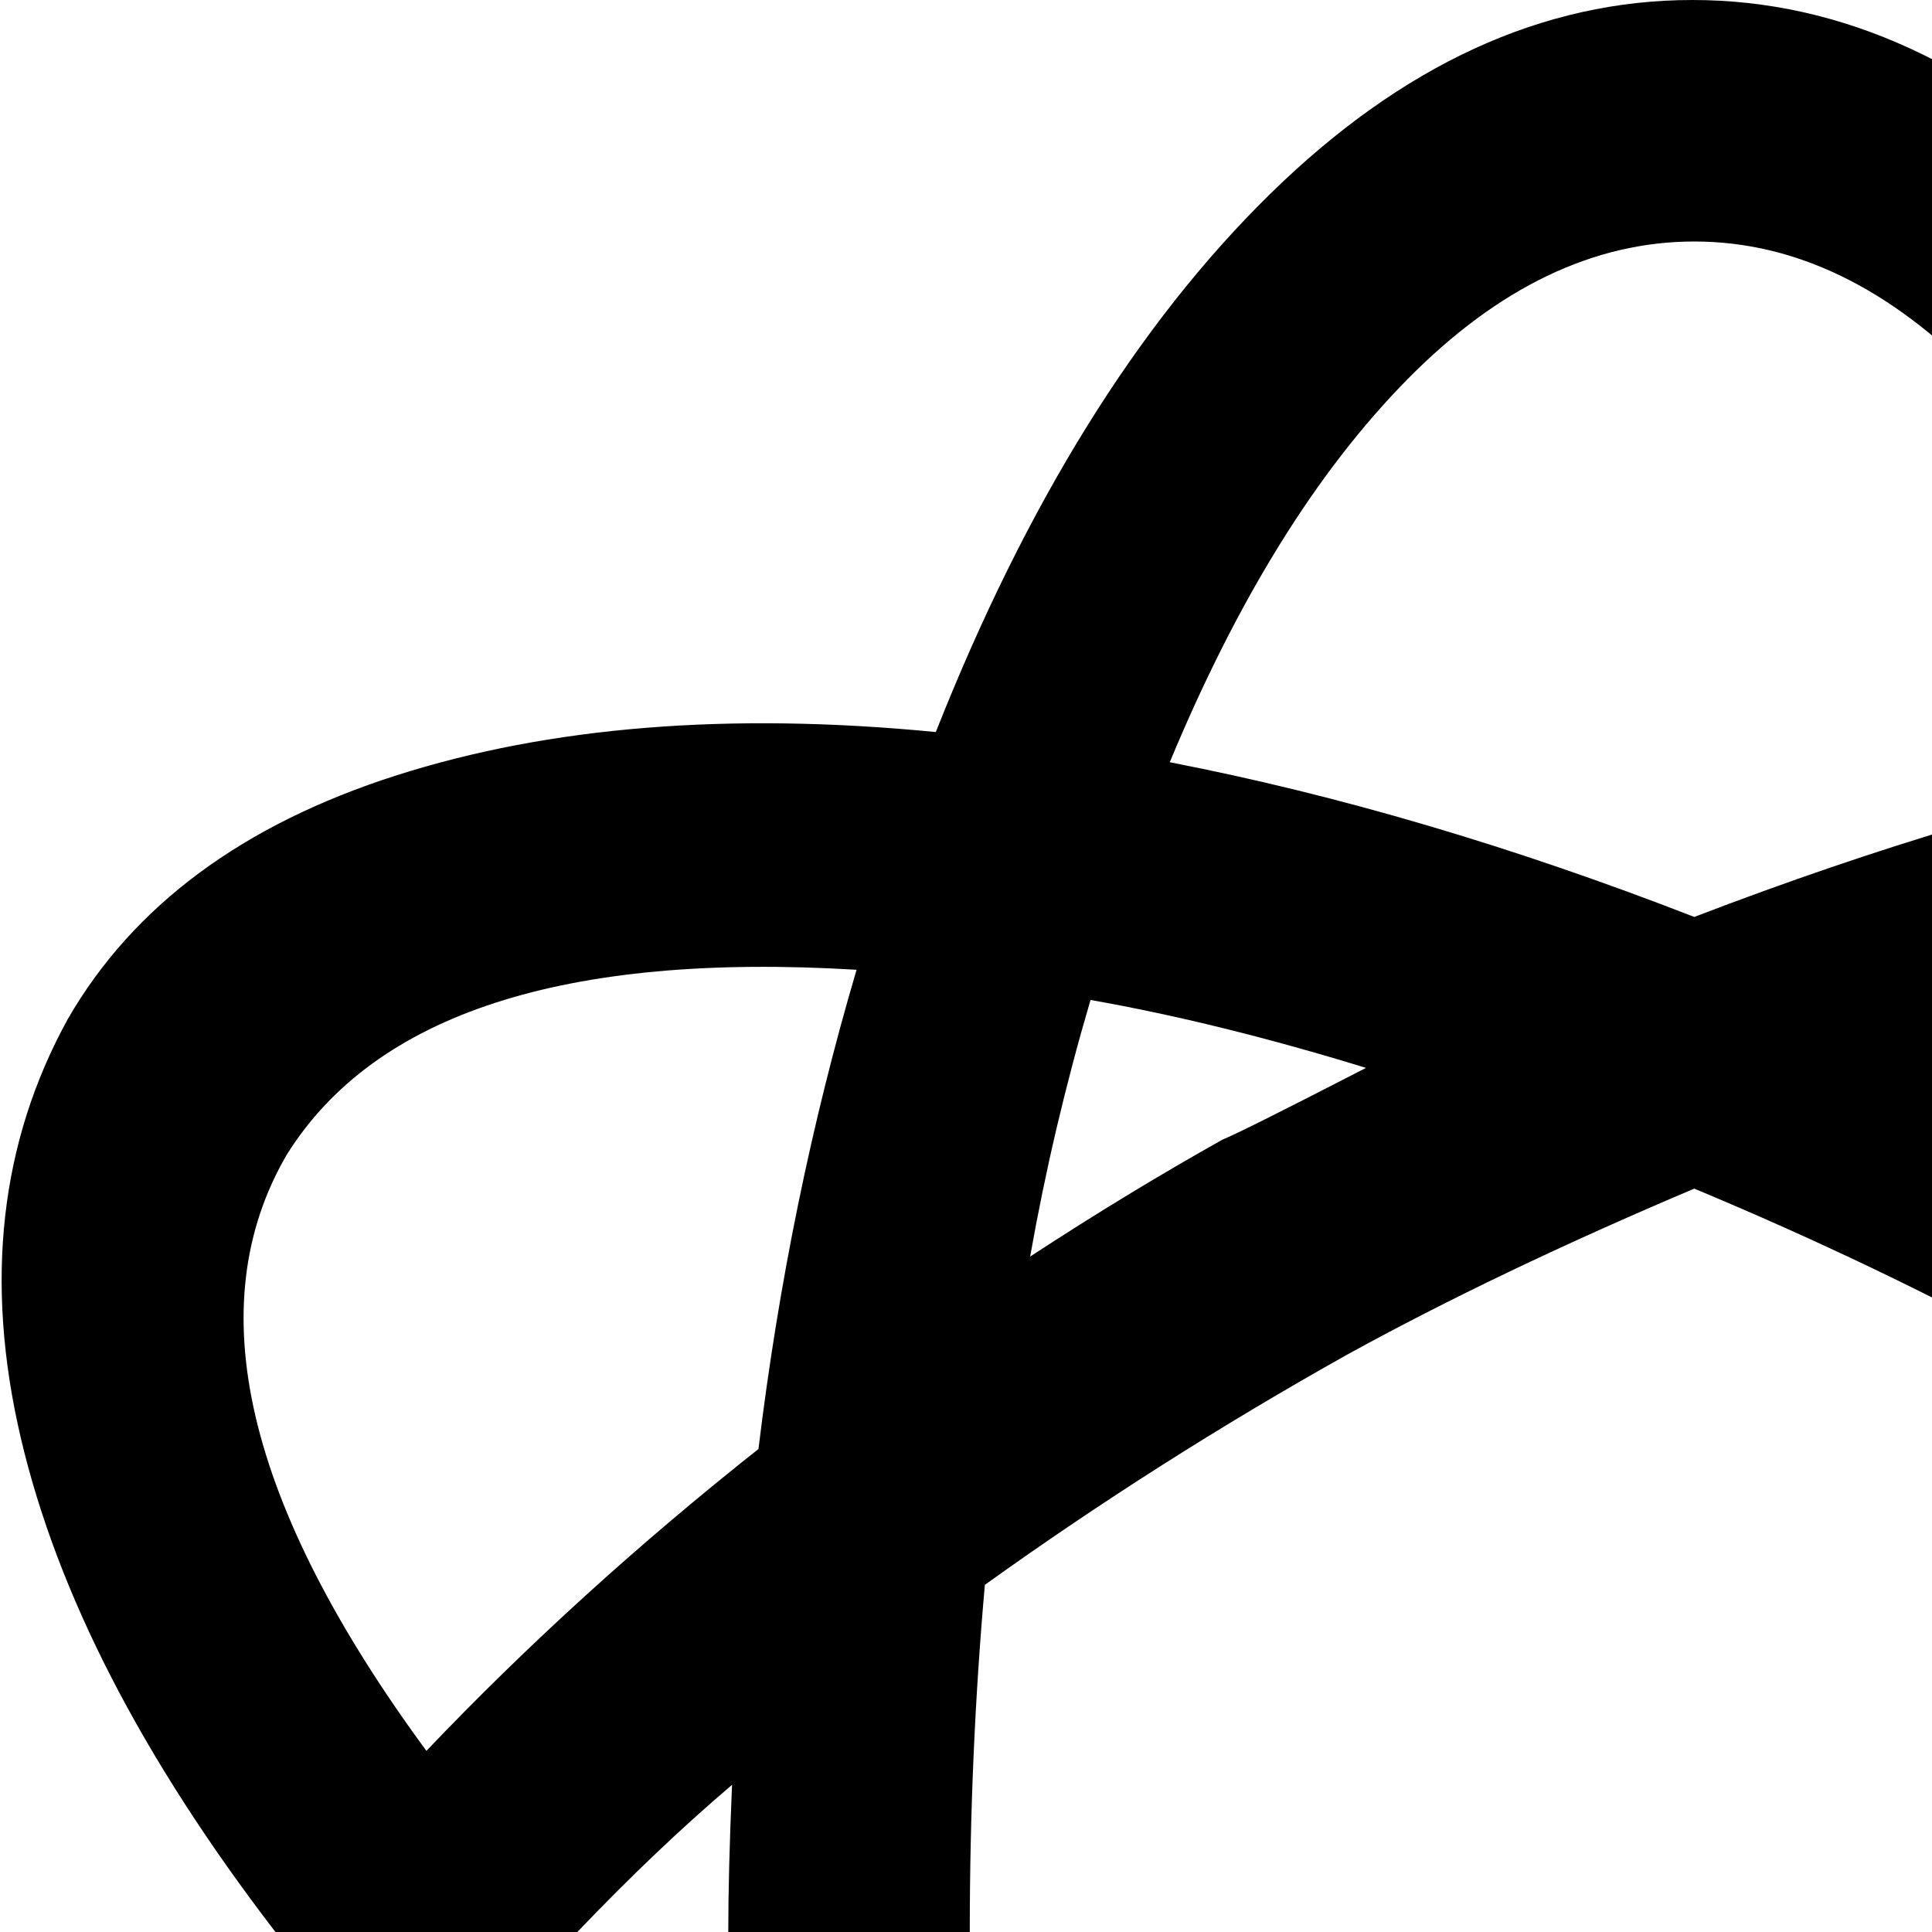 <svg xmlns="http://www.w3.org/2000/svg" version="1.1" viewBox="0 0 512 512" fill="currentColor"><path fill="currentColor" d="M879 754q-26 45-86.5 64.5T649 830q-36 91-88.5 142.5t-112 51.5t-112-52T248 830q-83 8-143.5-11.5T18 754Q-9 705 5.5 643T73 512Q20 443 5.5 381T18 270q26-45 87-64.5T248 194q36-91 88.5-142.5T448.5 0t112 51.5T649 194q83-8 143.5 11.5T879 270q28 48 13 110.5T824 512q53 69 68 131t-13 111m-58-36q36-60-37-159q-40 43-88 81q-8 66-26 127q117 7 151-49M273 333q26-17 51-31q5-2 38-19q-39-12-73-18q-10 34-16 68m84 26q-50 28-96 61q-4 45-4 92q0 41 4 93q47 33 96 60q43 24 91 44q52-22 93-44q50-28 96-61q4-46 4-92q0-40-5-93q-47-33-95-60q-44-24-92-44q-52 22-92 44M194 473q-20 17-41 39q20 21 41 39q-1-29-1-39q0-16 1-39m431 218q-28 17-52 31l-38 19q38 12 73 18q10-34 17-68m79-140q20-18 40-39q-19-20-41-39q2 33 2 39q0 10-1 39M449 960q40 0 76-36.5T587 822q-66-13-139-41q-72 28-138 41q27 65 63 101.5t76 36.5m-88-219q-23-11-37-19q-23-13-51-31q7 40 16 68q31-5 72-18M76 718q35 56 151 49q-17-59-26-127q-48-38-88-80q-72 99-37 158m0-412q-35 60 37 158q40-42 88-80q8-66 26-127q-116-7-151 49M449 64q-40 0-76 36.5T310 202q67 13 139 41q73-28 138-41q-27-65-62.5-101.5T449 64m88 219q21 11 36 19q22 13 51 31q-7-39-15-68q-30 5-72 18m284 23q-34-56-151-49q17 59 26 127q48 38 88 80q72-98 37-158"/></svg>